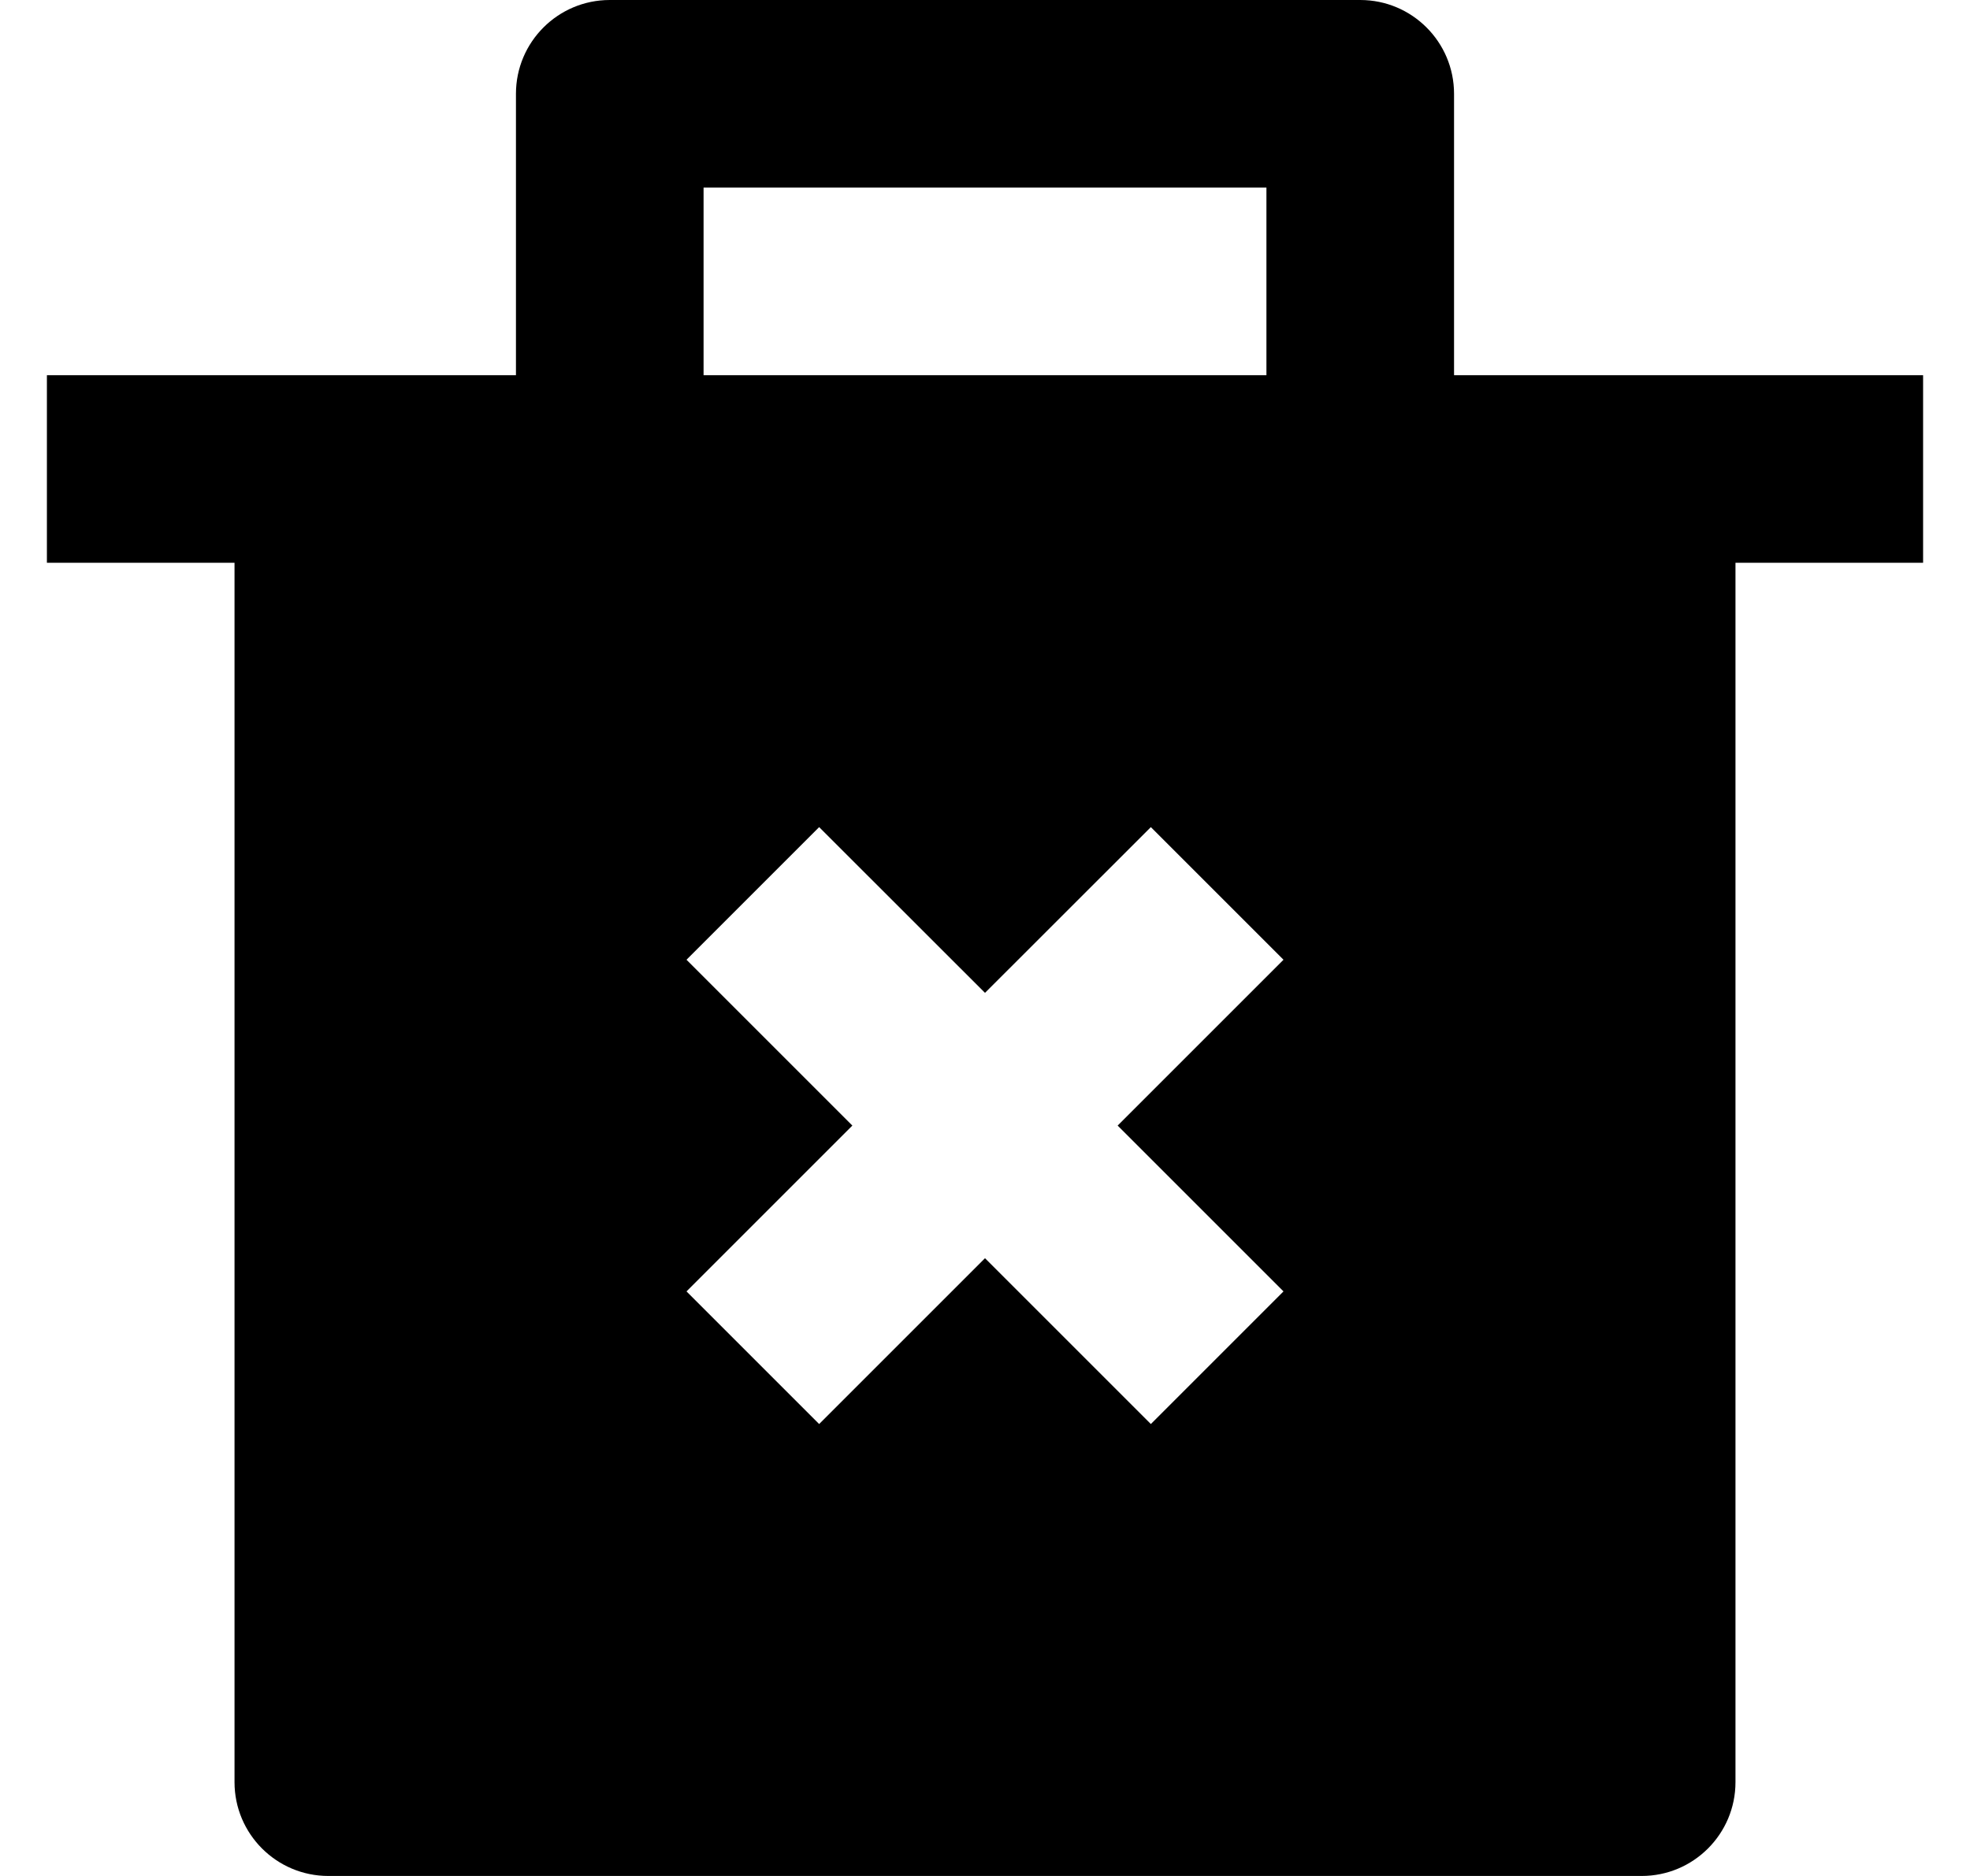 <svg width="21" height="20" viewBox="0 0 21 20" fill="none" xmlns="http://www.w3.org/2000/svg">
<path d="M5.5 4V1C5.5 0.448 5.948 0 6.5 0H14.5C15.052 0 15.5 0.448 15.5 1V4H20.5V6H18.5V19C18.5 19.552 18.052 20 17.5 20H3.5C2.948 20 2.5 19.552 2.5 19V6H0.5V4H5.5ZM11.914 12L13.682 10.232L12.268 8.818L10.5 10.585L8.732 8.818L7.318 10.232L9.086 12L7.318 13.768L8.732 15.182L10.5 13.414L12.268 15.182L13.682 13.768L11.914 12ZM7.5 2V4H13.5V2H7.5Z" fill="black"/>
</svg>
